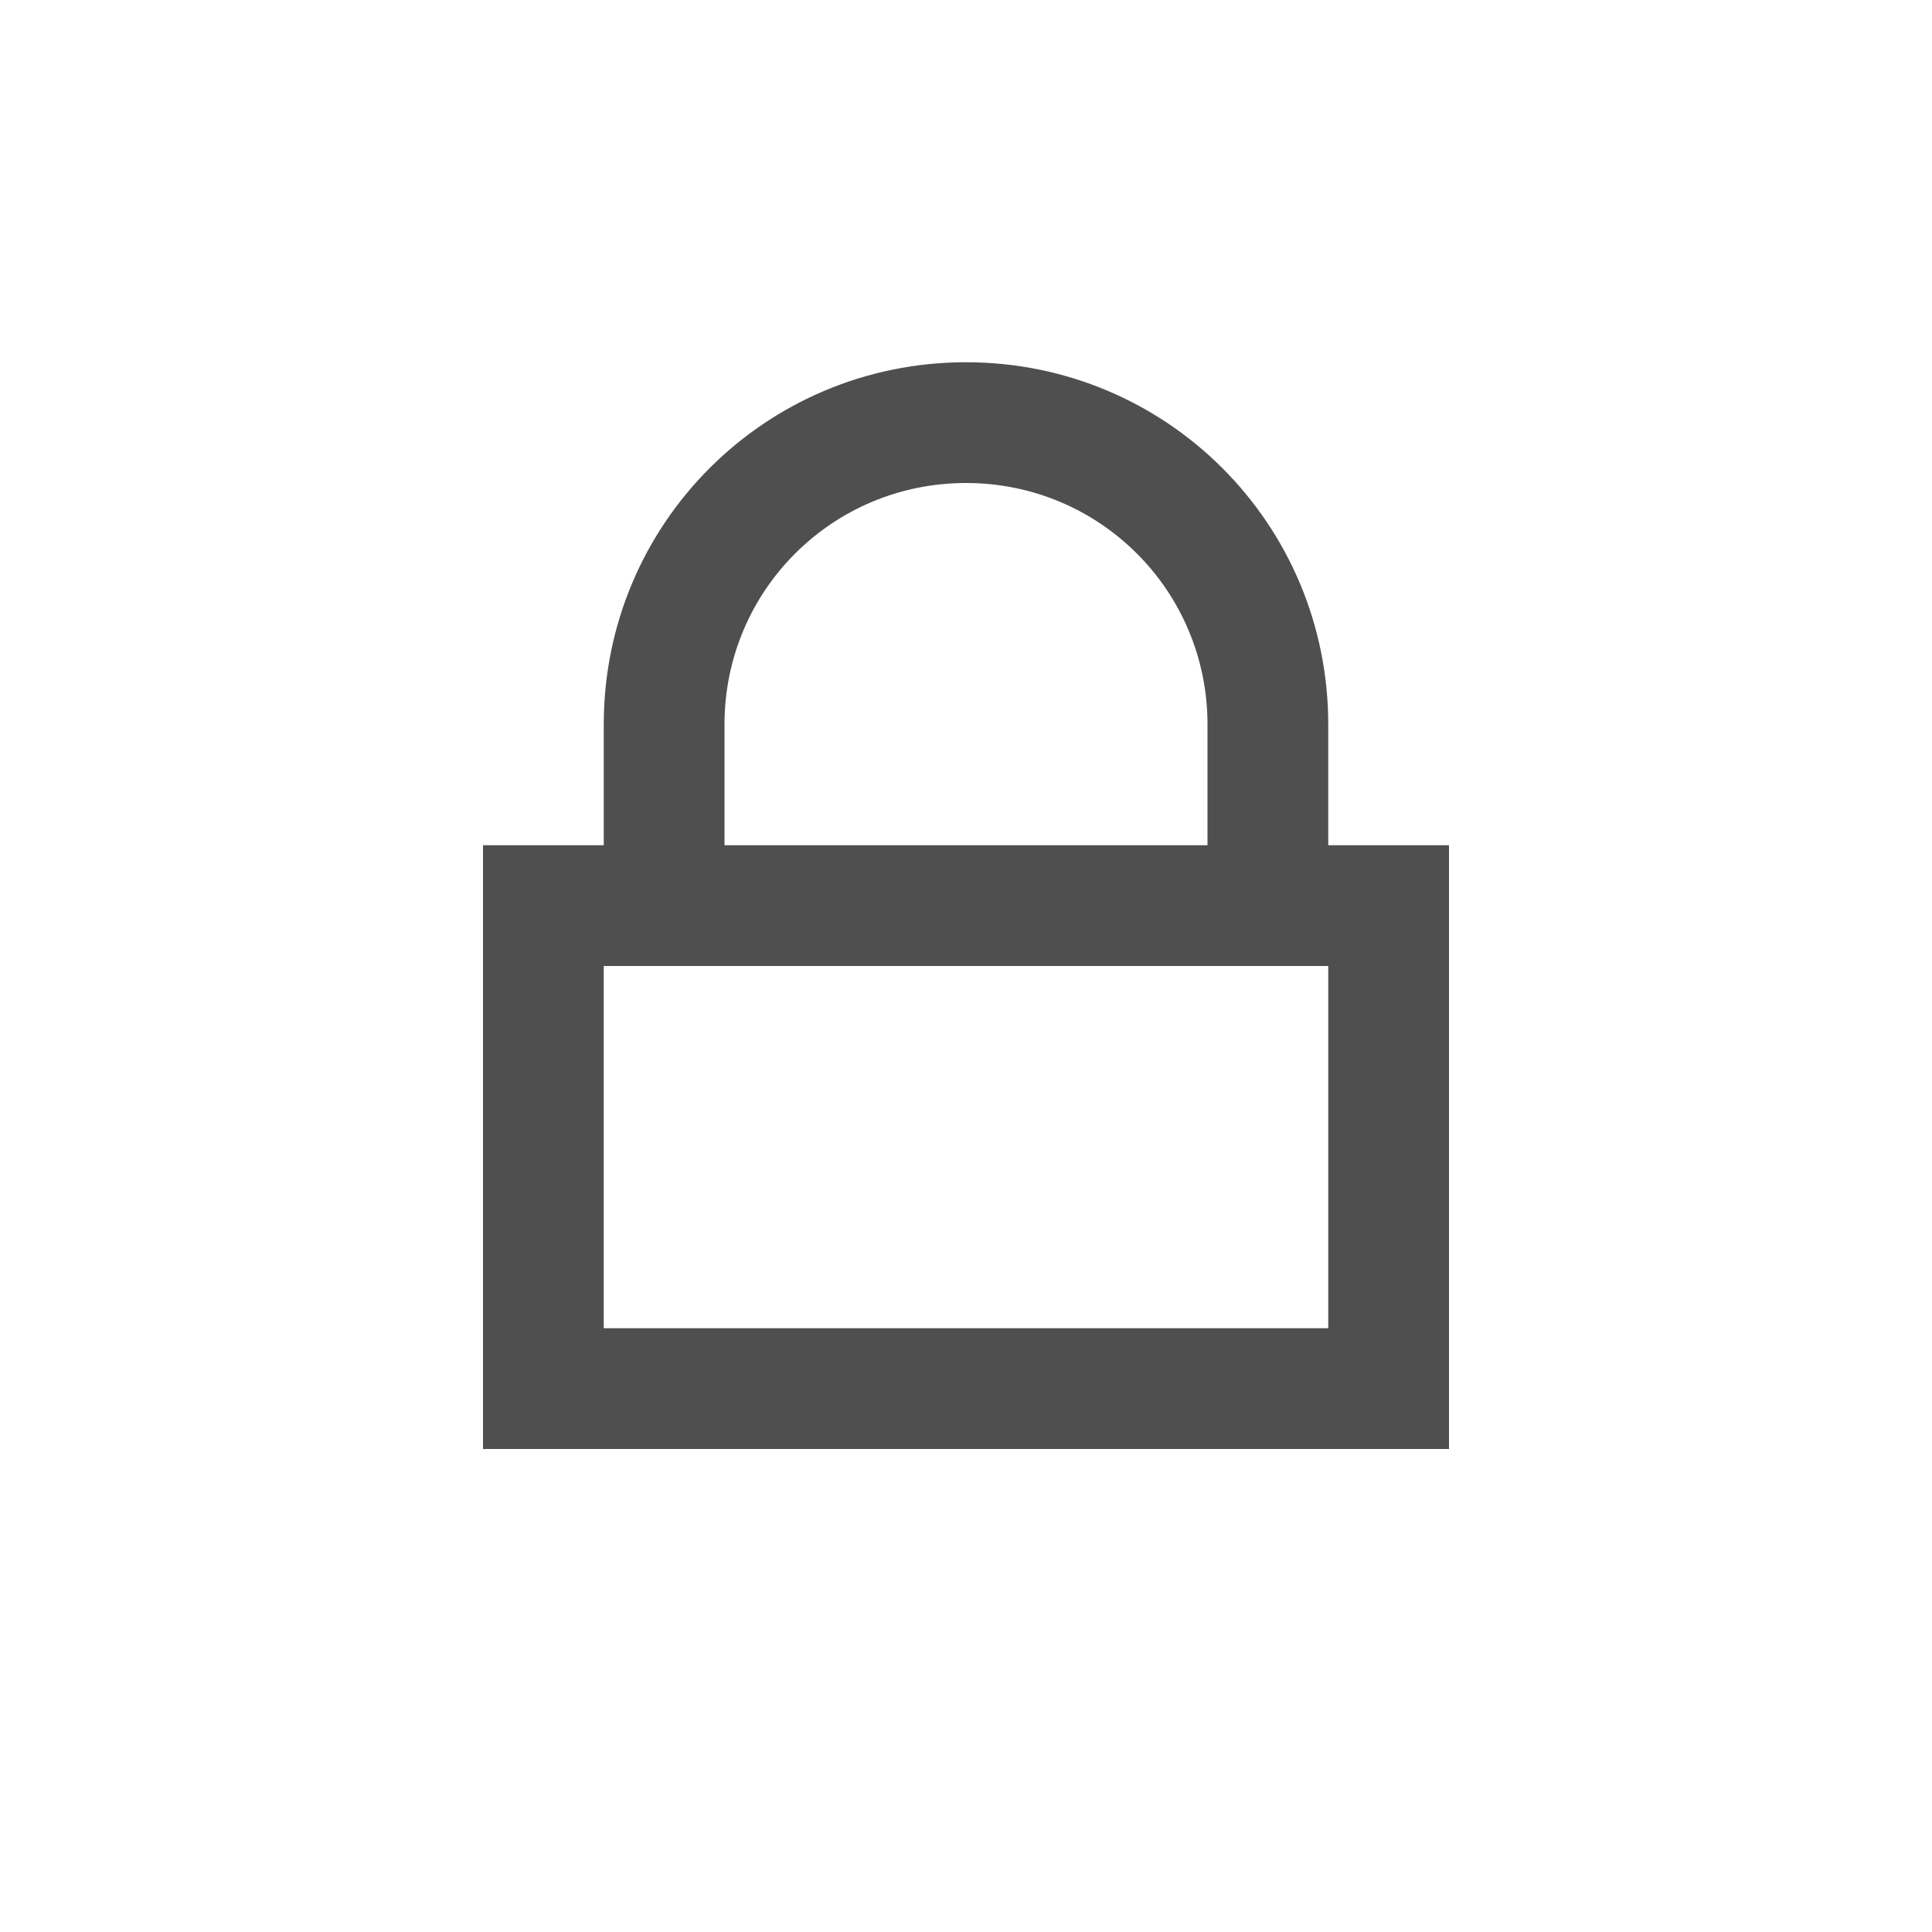 <svg xmlns="http://www.w3.org/2000/svg" width="16" height="16">
    <path fill="#050505" fill-opacity=".7" fill-rule="evenodd" d="M4 7v5h8V7H4zm1 1h6v3H5V8zM8 3C6.338 3 5 4.338 5 6v1h1V6c0-1.108.892-2 2-2s2 .892 2 2v1h1V6c0-1.662-1.338-3-3-3z"/>
</svg>
